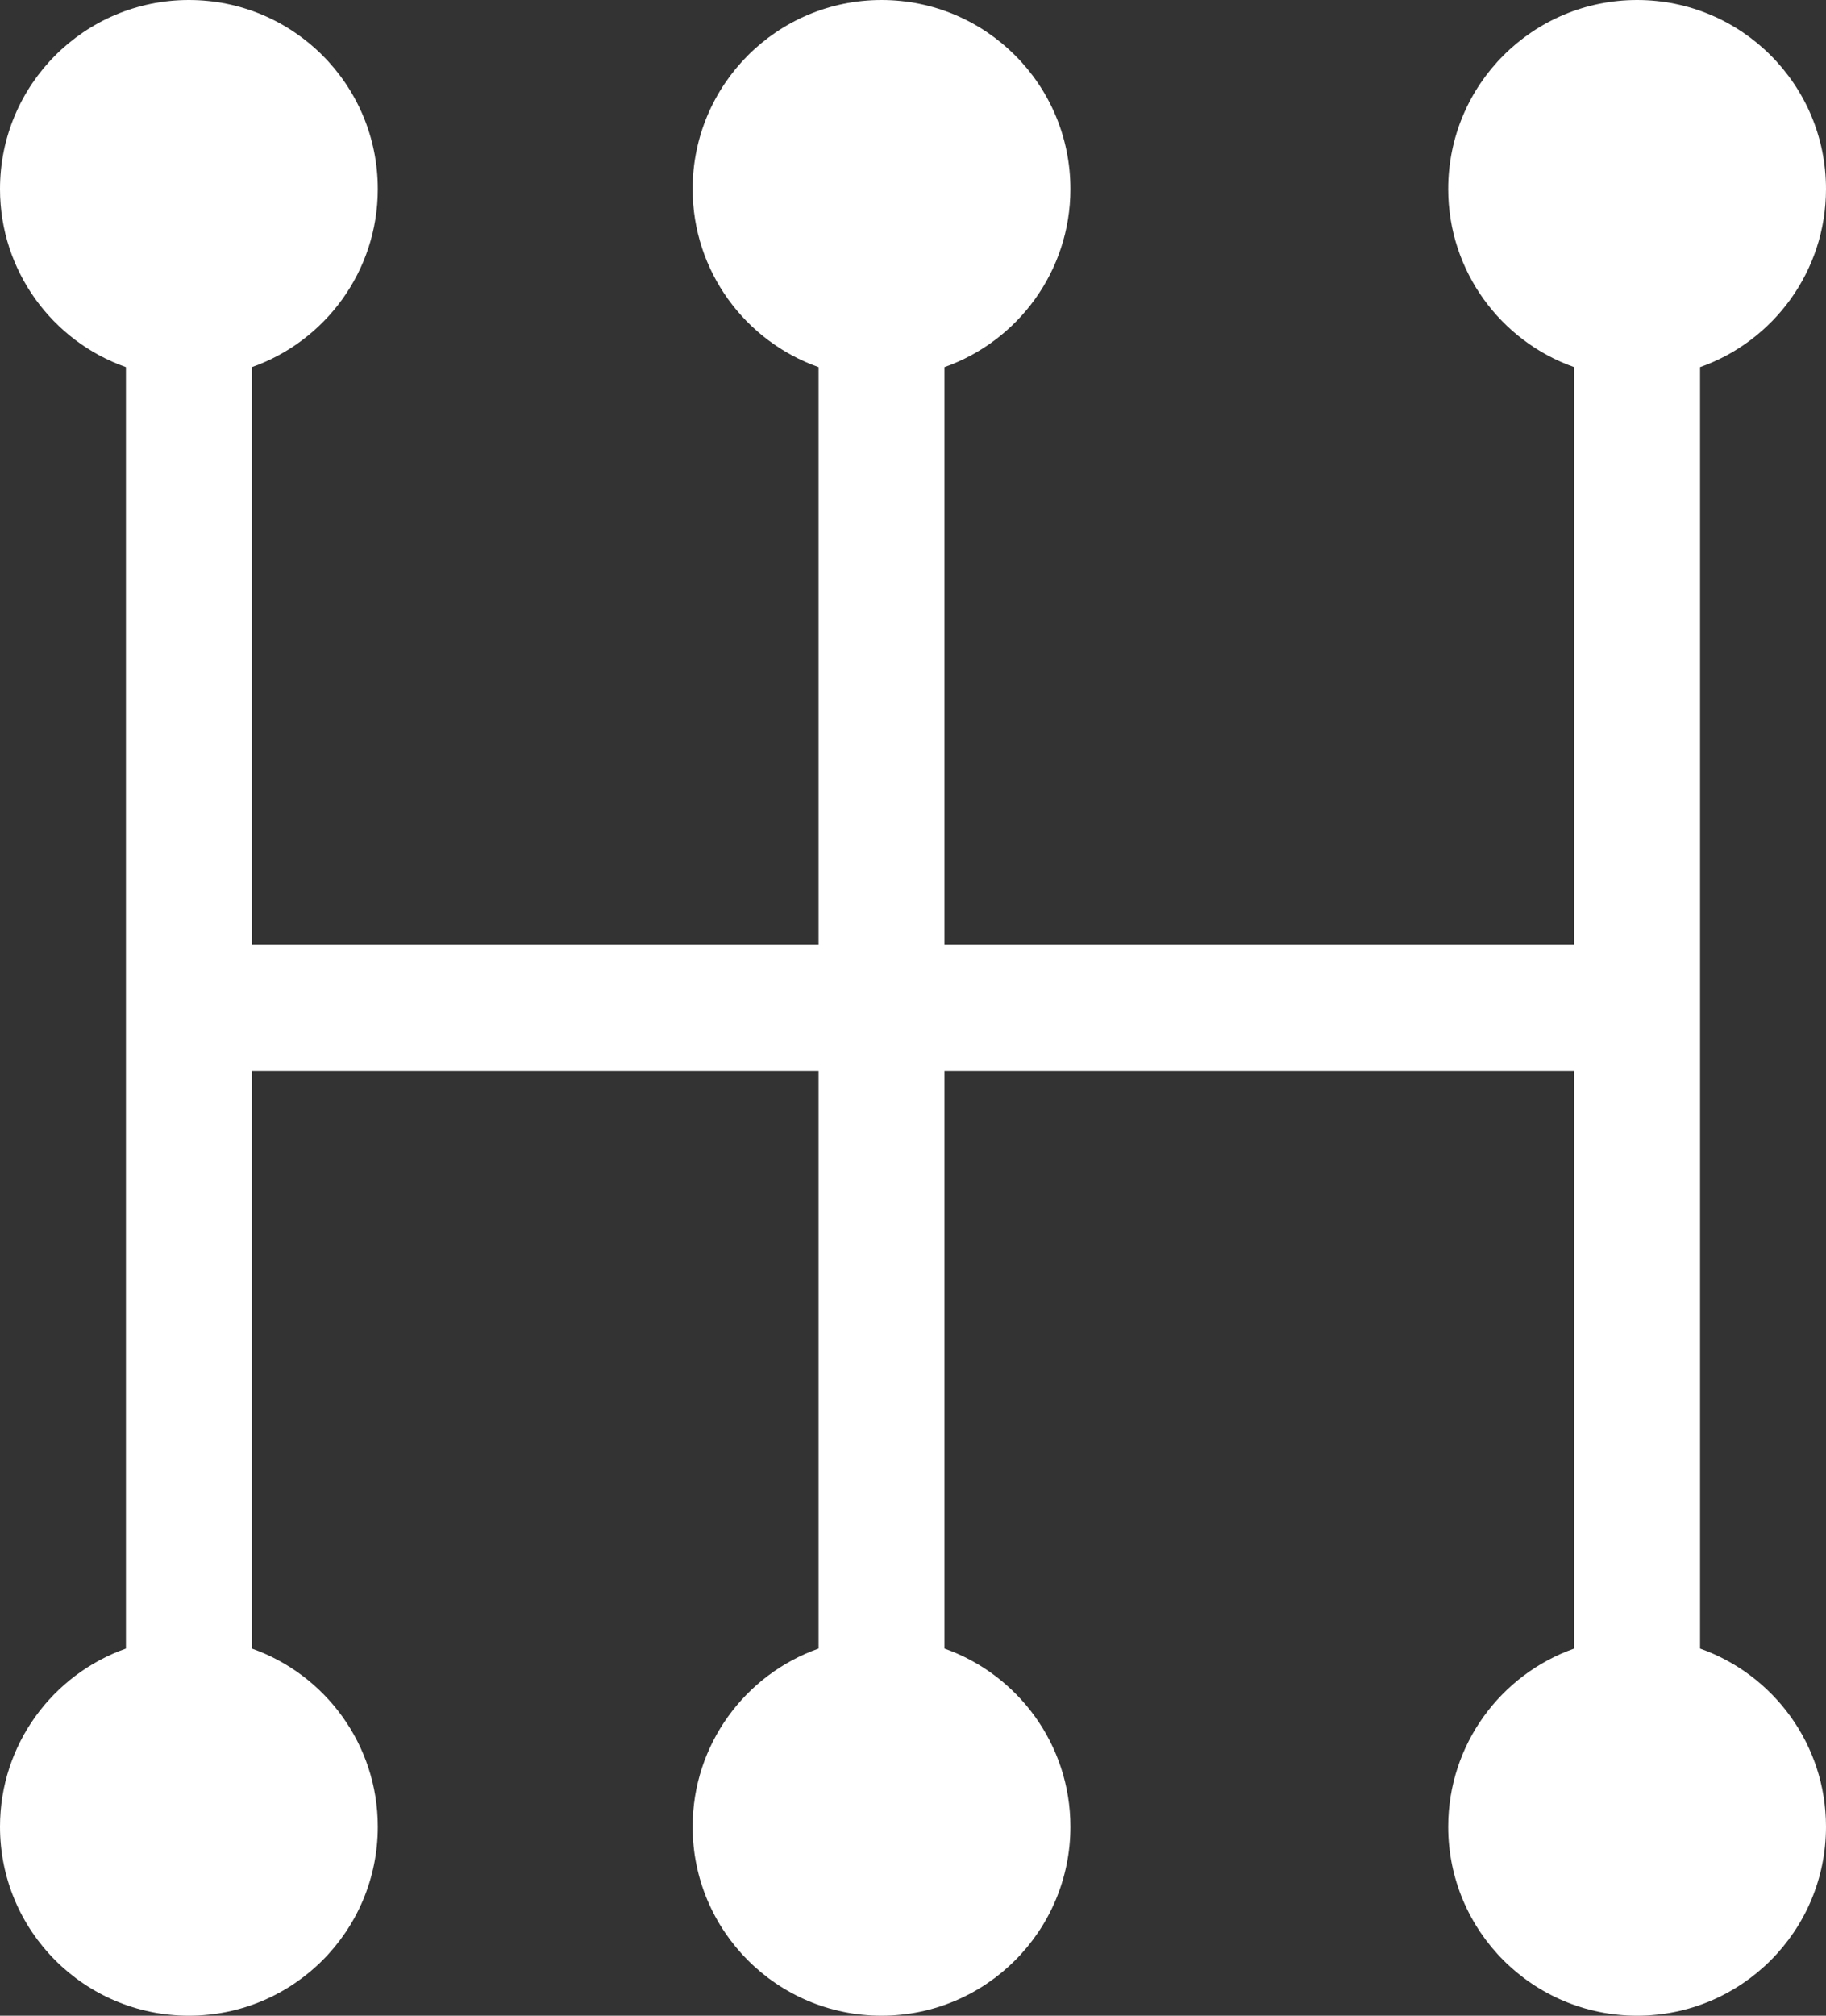 <?xml version="1.0" encoding="UTF-8" standalone="no"?>
<svg width="29px" height="32px" viewBox="0 0 29 32" version="1.1" xmlns="http://www.w3.org/2000/svg" xmlns:xlink="http://www.w3.org/1999/xlink" xmlns:sketch="http://www.bohemiancoding.com/sketch/ns">
    <rect x="0" y="0" width="29" height="32" fill="#333333" stroke="none"/>
    <!-- Generator: Sketch 3.0.1 (7597) - http://www.bohemiancoding.com/sketch -->
    <title>manual-apps-icon</title>
    <description>Created with Sketch.</description>
    <defs></defs>
    <g id="Welcome" stroke="none" stroke-width="1" fill="none" fill-rule="evenodd" sketch:type="MSPage">
        <g id="Desktop-HD-2" sketch:type="MSArtboardGroup" transform="translate(-149, -14)" fill="#FFFFFF">
            <path d="M174,40.171 L174,31 L164,31 L164,40.171 L164,40.171 C165.165,40.583 166,41.694 166,43 C166,44.657 164.657,46 163,46 C161.343,46 160,44.657 160,43 C160,41.694 160.835,40.583 162,40.171 L162,31 L153,31 L153,31 L153,40.171 L153,40.171 C154.165,40.583 155,41.694 155,43 C155,44.657 153.657,46 152,46 C150.343,46 149,44.657 149,43 C149,41.694 149.835,40.583 151,40.171 L151,19.829 C149.835,19.418 149,18.306 149,17 C149,15.343 150.343,14 152,14 C153.657,14 155,15.343 155,17 C155,18.306 154.165,19.418 153,19.829 L153,19.829 L153,29 L162,29 L162,29 L162,19.829 C160.835,19.417 160,18.306 160,17 C160,15.343 161.343,14 163,14 C164.657,14 166,15.343 166,17 C166,18.306 165.165,19.417 164,19.829 L164,19.829 L164,29 L174,29 L174,19.829 L174,19.829 C172.835,19.417 172,18.306 172,17 C172,15.343 173.343,14 175,14 C176.657,14 178,15.343 178,17 C178,18.306 177.165,19.418 176,19.829 L176,40.171 C177.165,40.583 178,41.694 178,43 C178,44.657 176.657,46 175,46 C173.343,46 172,44.657 172,43 C172,41.694 172.835,40.583 174,40.171 Z" id="manual-apps-icon" sketch:type="MSShapeGroup"></path>
        </g>
    </g>
</svg>